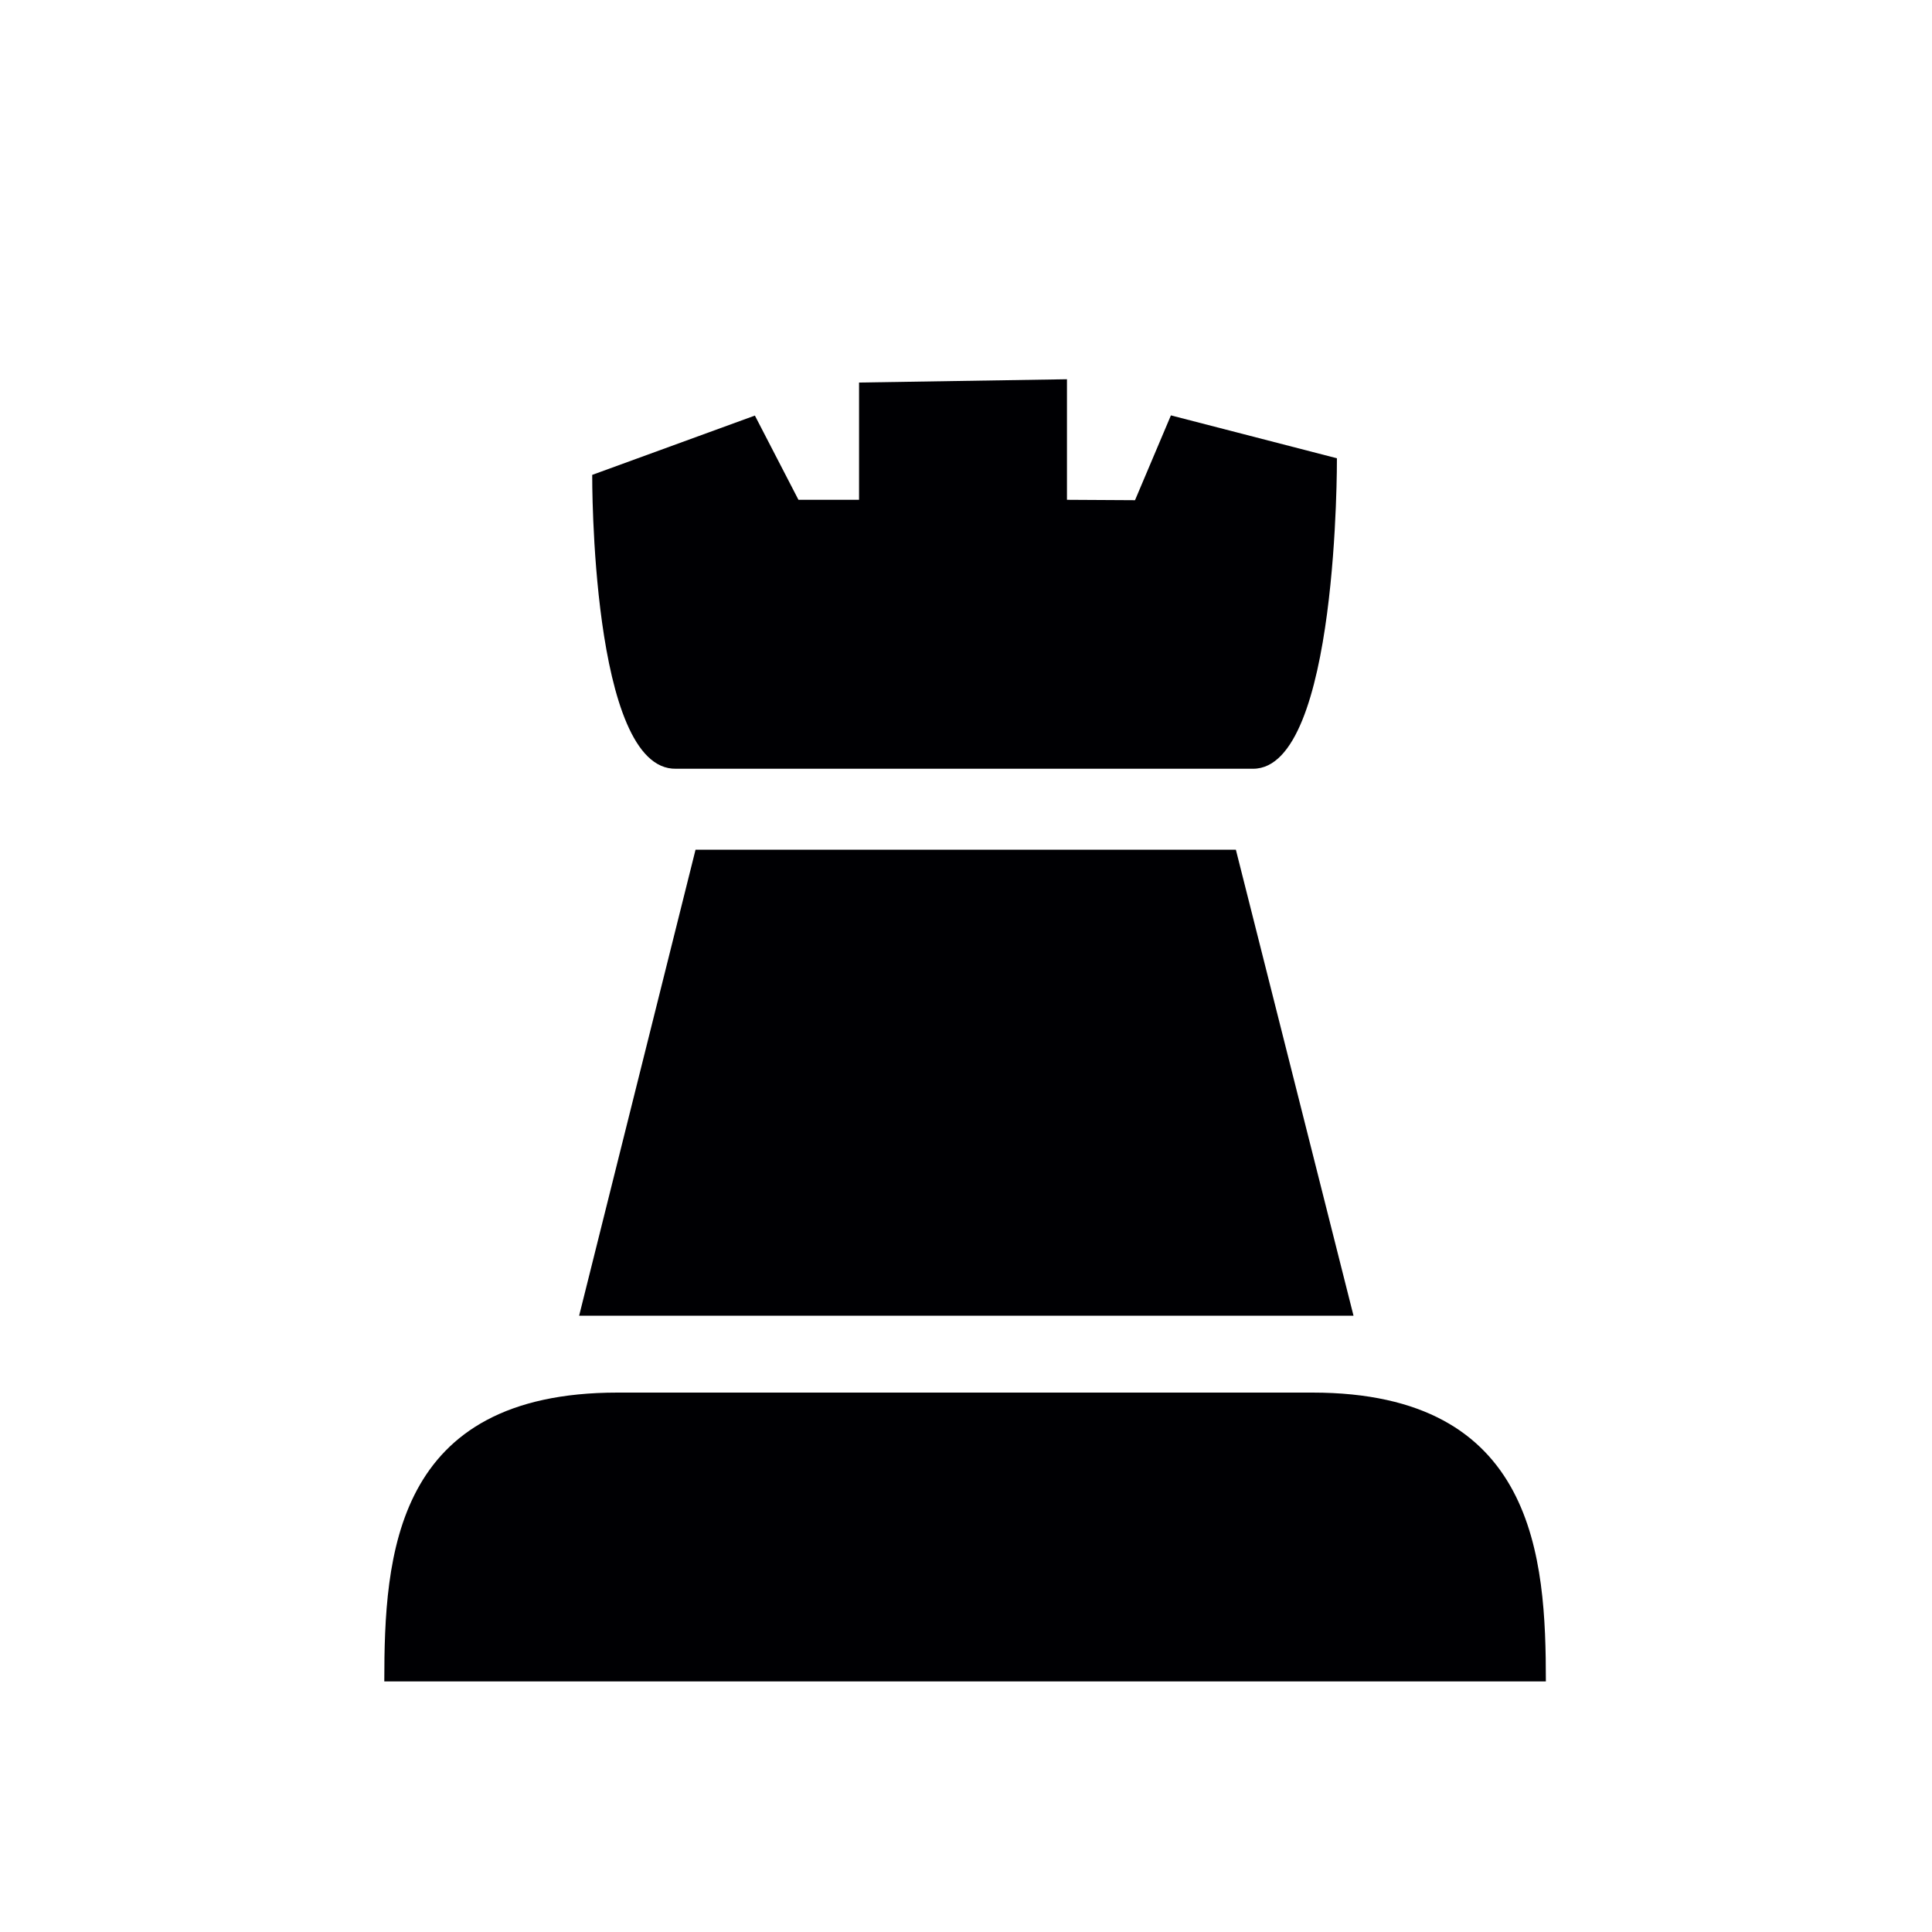 <?xml version="1.0"?>
<svg xmlns="http://www.w3.org/2000/svg" width="10mm" height="10mm" viewBox="0 0 10 10"><g style="fill:#fff;fill-opacity:1"><g style="fill:#fff;fill-opacity:1;stroke-width:.097;stroke-miterlimit:4;stroke-dasharray:none"><path d="M6.542 294.178c1.078 0 1.125.858 1.125 1.495H2.069c0-.65.046-1.495 1.124-1.495z" style="fill:#000003;fill-opacity:1;stroke:none;stroke-width:.386;stroke-linecap:butt;stroke-linejoin:miter;stroke-miterlimit:4;stroke-dasharray:none;stroke-opacity:1" transform="matrix(1.074 0 0 1 -.233 -286.97)"/><path d="m6.74 293.78-.567-2.412H3.569l-.561 2.412z" style="fill:#000003;fill-opacity:1;stroke:none;stroke-width:.332;stroke-linecap:butt;stroke-linejoin:miter;stroke-miterlimit:4;stroke-dasharray:none;stroke-opacity:1" transform="matrix(1.074 0 0 1 -.233 -286.97)"/><path d="m6.66 289.342-.8-.222-.173.439-.328-.002v-.624l-1.002.017v.607h-.292l-.21-.436-.784.307s-.008 1.53.404 1.521h2.781c.412 0 .404-1.606.404-1.606z" style="fill:#000003;fill-opacity:1;stroke:none;stroke-width:.386;stroke-linecap:butt;stroke-linejoin:miter;stroke-opacity:1;stroke-miterlimit:4;stroke-dasharray:none" transform="matrix(1.074 0 0 1 -.233 -286.97)"/></g></g></svg>
